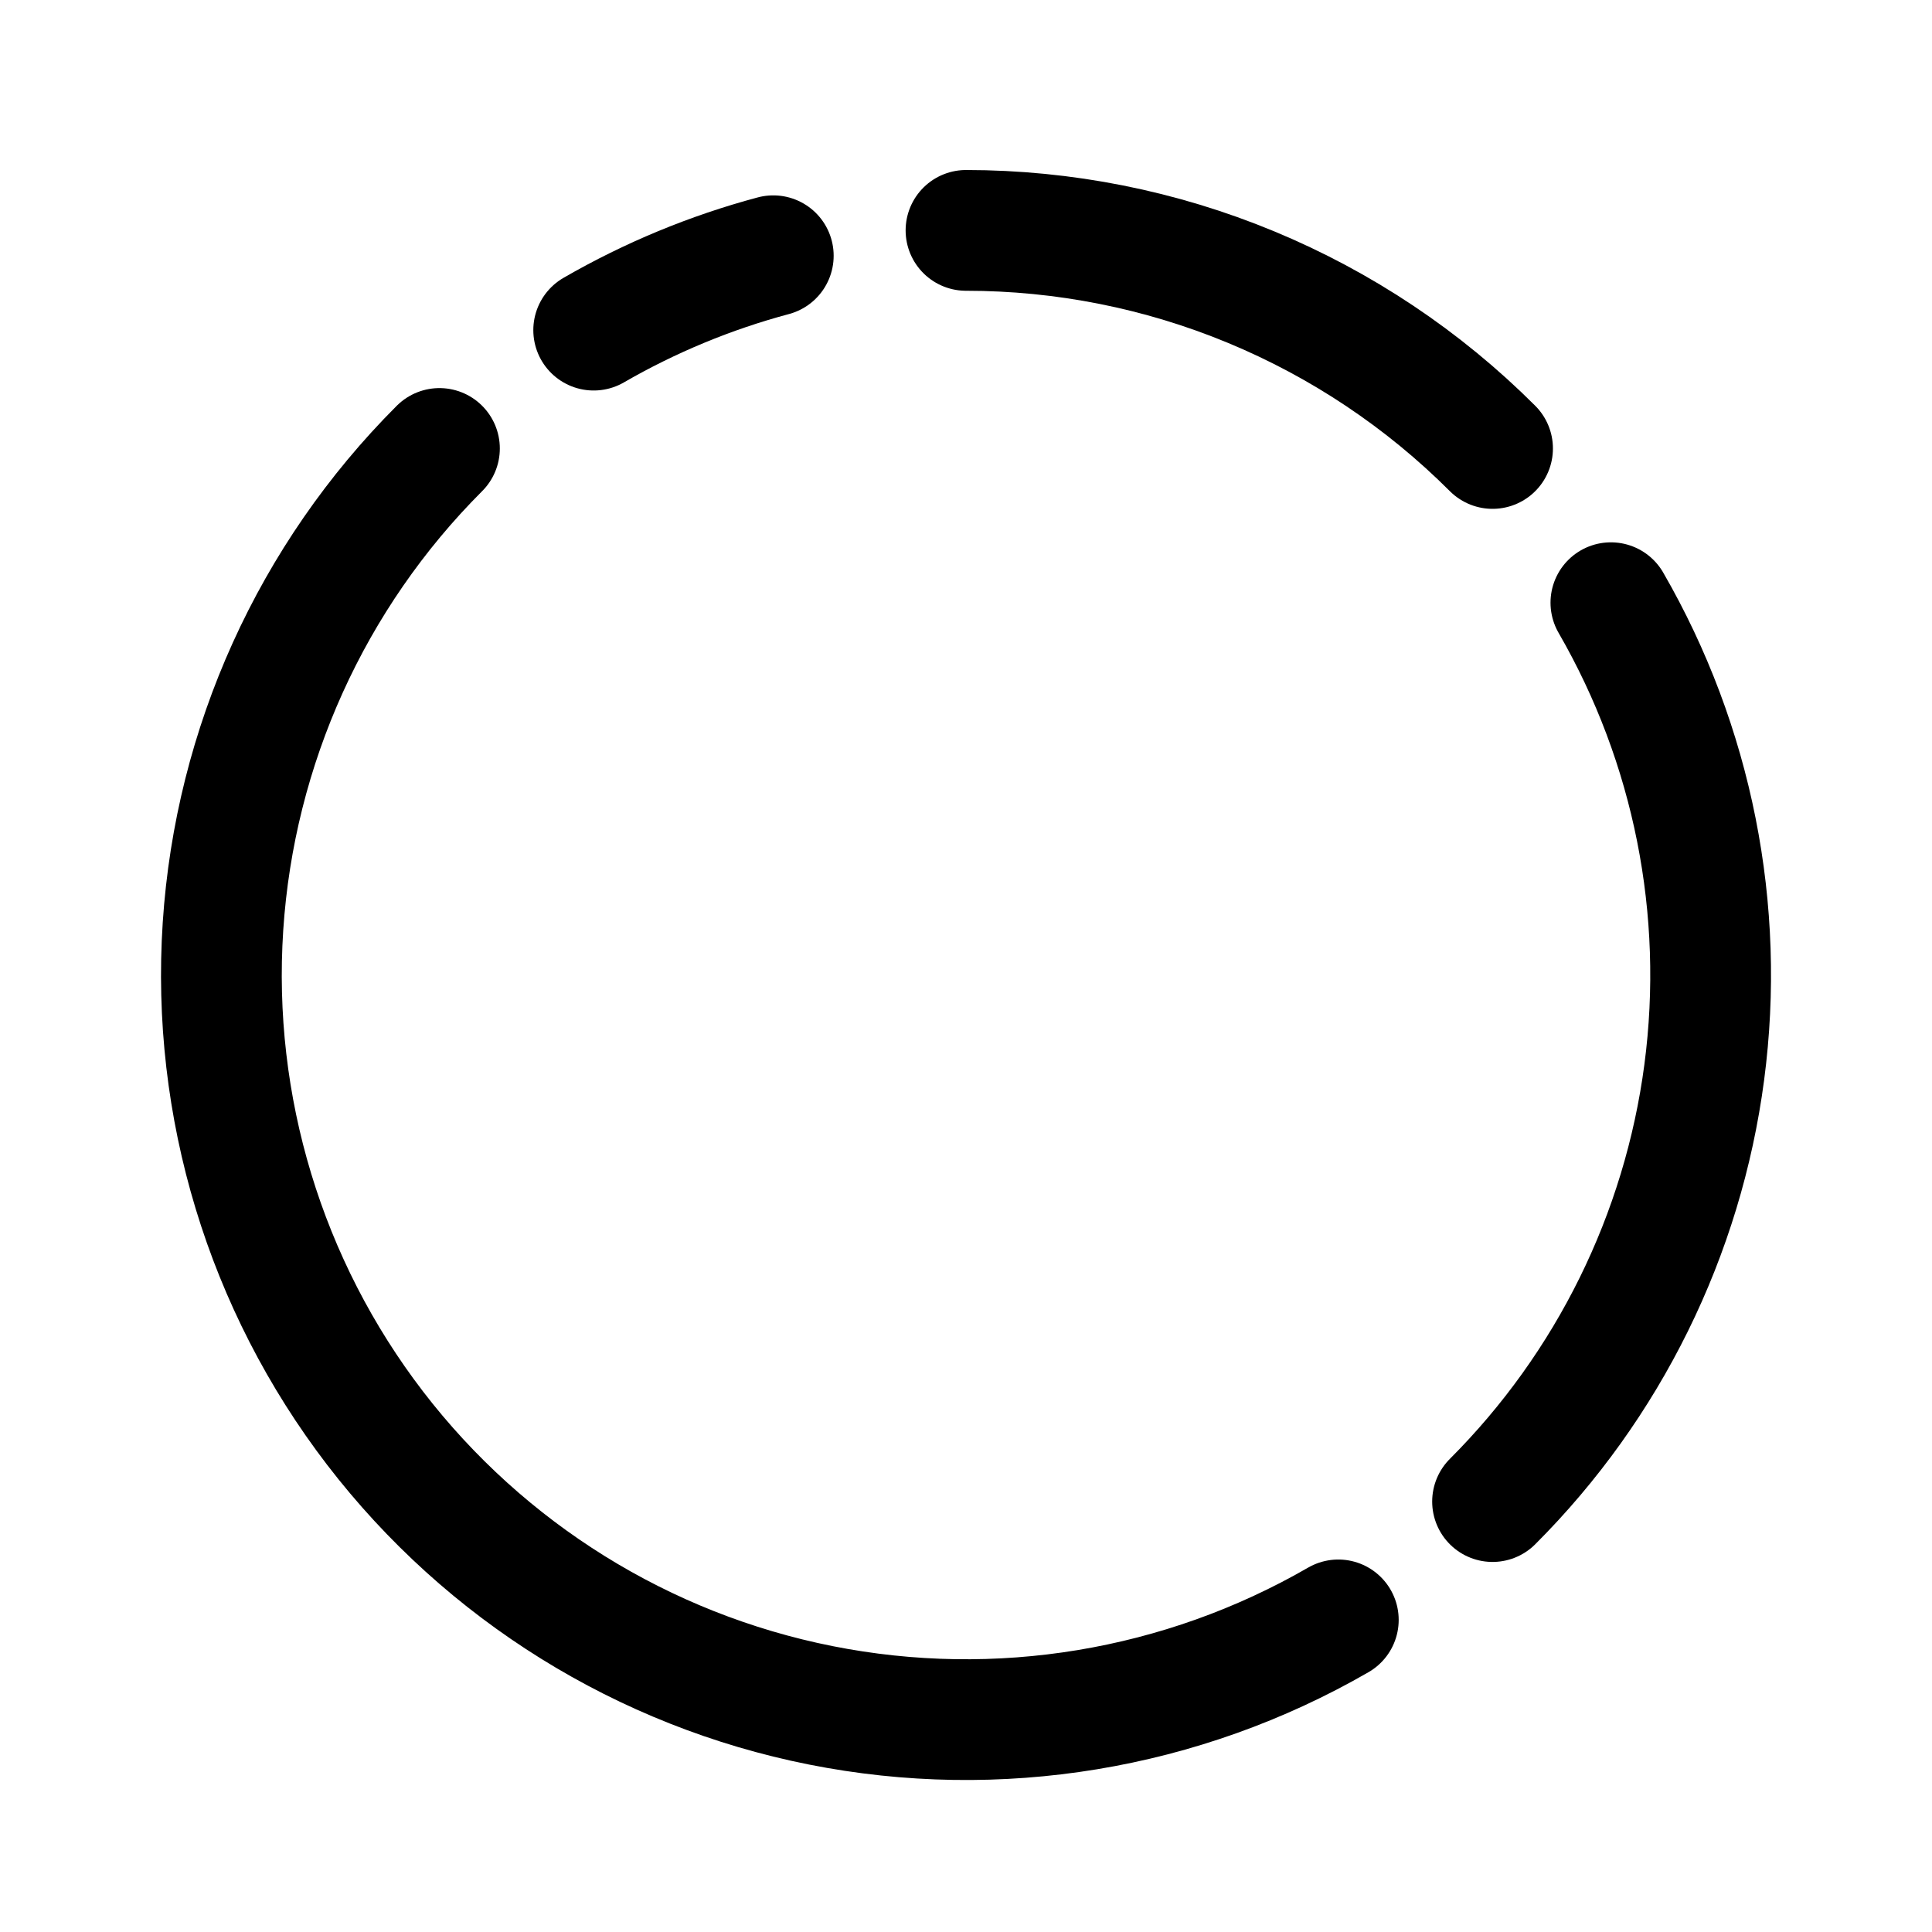 <svg width="44" height="44" viewBox="0 0 24 24" fill="none" class="dark:text-primary-0 text-[#c4c4c5] block shrink-0" xmlns="http://www.w3.org/2000/svg"><defs><clipPath id="circleMask"><circle cx="12" cy="12" r="7"></circle></clipPath><linearGradient id="fadeGradient" x1="0%" y1="0%" x2="0%" y2="100%"><stop offset="0%" stop-color="white" stop-opacity="0.6"></stop><stop offset="75%" stop-color="white" stop-opacity="0.15"></stop><stop offset="100%" stop-color="white" stop-opacity="0"></stop></linearGradient></defs><image href="/train-icon-photo.webp" x="5" y="5" width="14" height="14" clip-path="url(#circleMask)"></image><circle cx="12" cy="12" r="6" fill="url(#fadeGradient)"></circle><path d="M16.625 20.123C14.681 21.245 12.396 21.622 10.195 21.184C7.994 20.746 6.028 19.523 4.661 17.743C3.295 15.963 2.623 13.746 2.77 11.507C2.917 9.268 3.872 7.158 5.459 5.571" stroke="currentColor" stroke-width="1.5" stroke-linecap="round"></path><path d="M20.011 7.487C21.029 9.25 21.437 11.3 21.171 13.319C20.905 15.338 19.981 17.213 18.541 18.653" stroke="currentColor" stroke-width="1.5" stroke-linecap="round"></path><path d="M12 2.862C13.215 2.862 14.418 3.101 15.54 3.566C16.662 4.031 17.682 4.712 18.541 5.571" stroke="currentColor" stroke-width="1.5" stroke-linecap="round"></path><path d="M7.375 4.101C8.075 3.697 8.825 3.386 9.606 3.177" stroke="currentColor" stroke-width="1.5" stroke-linecap="round"></path></svg>